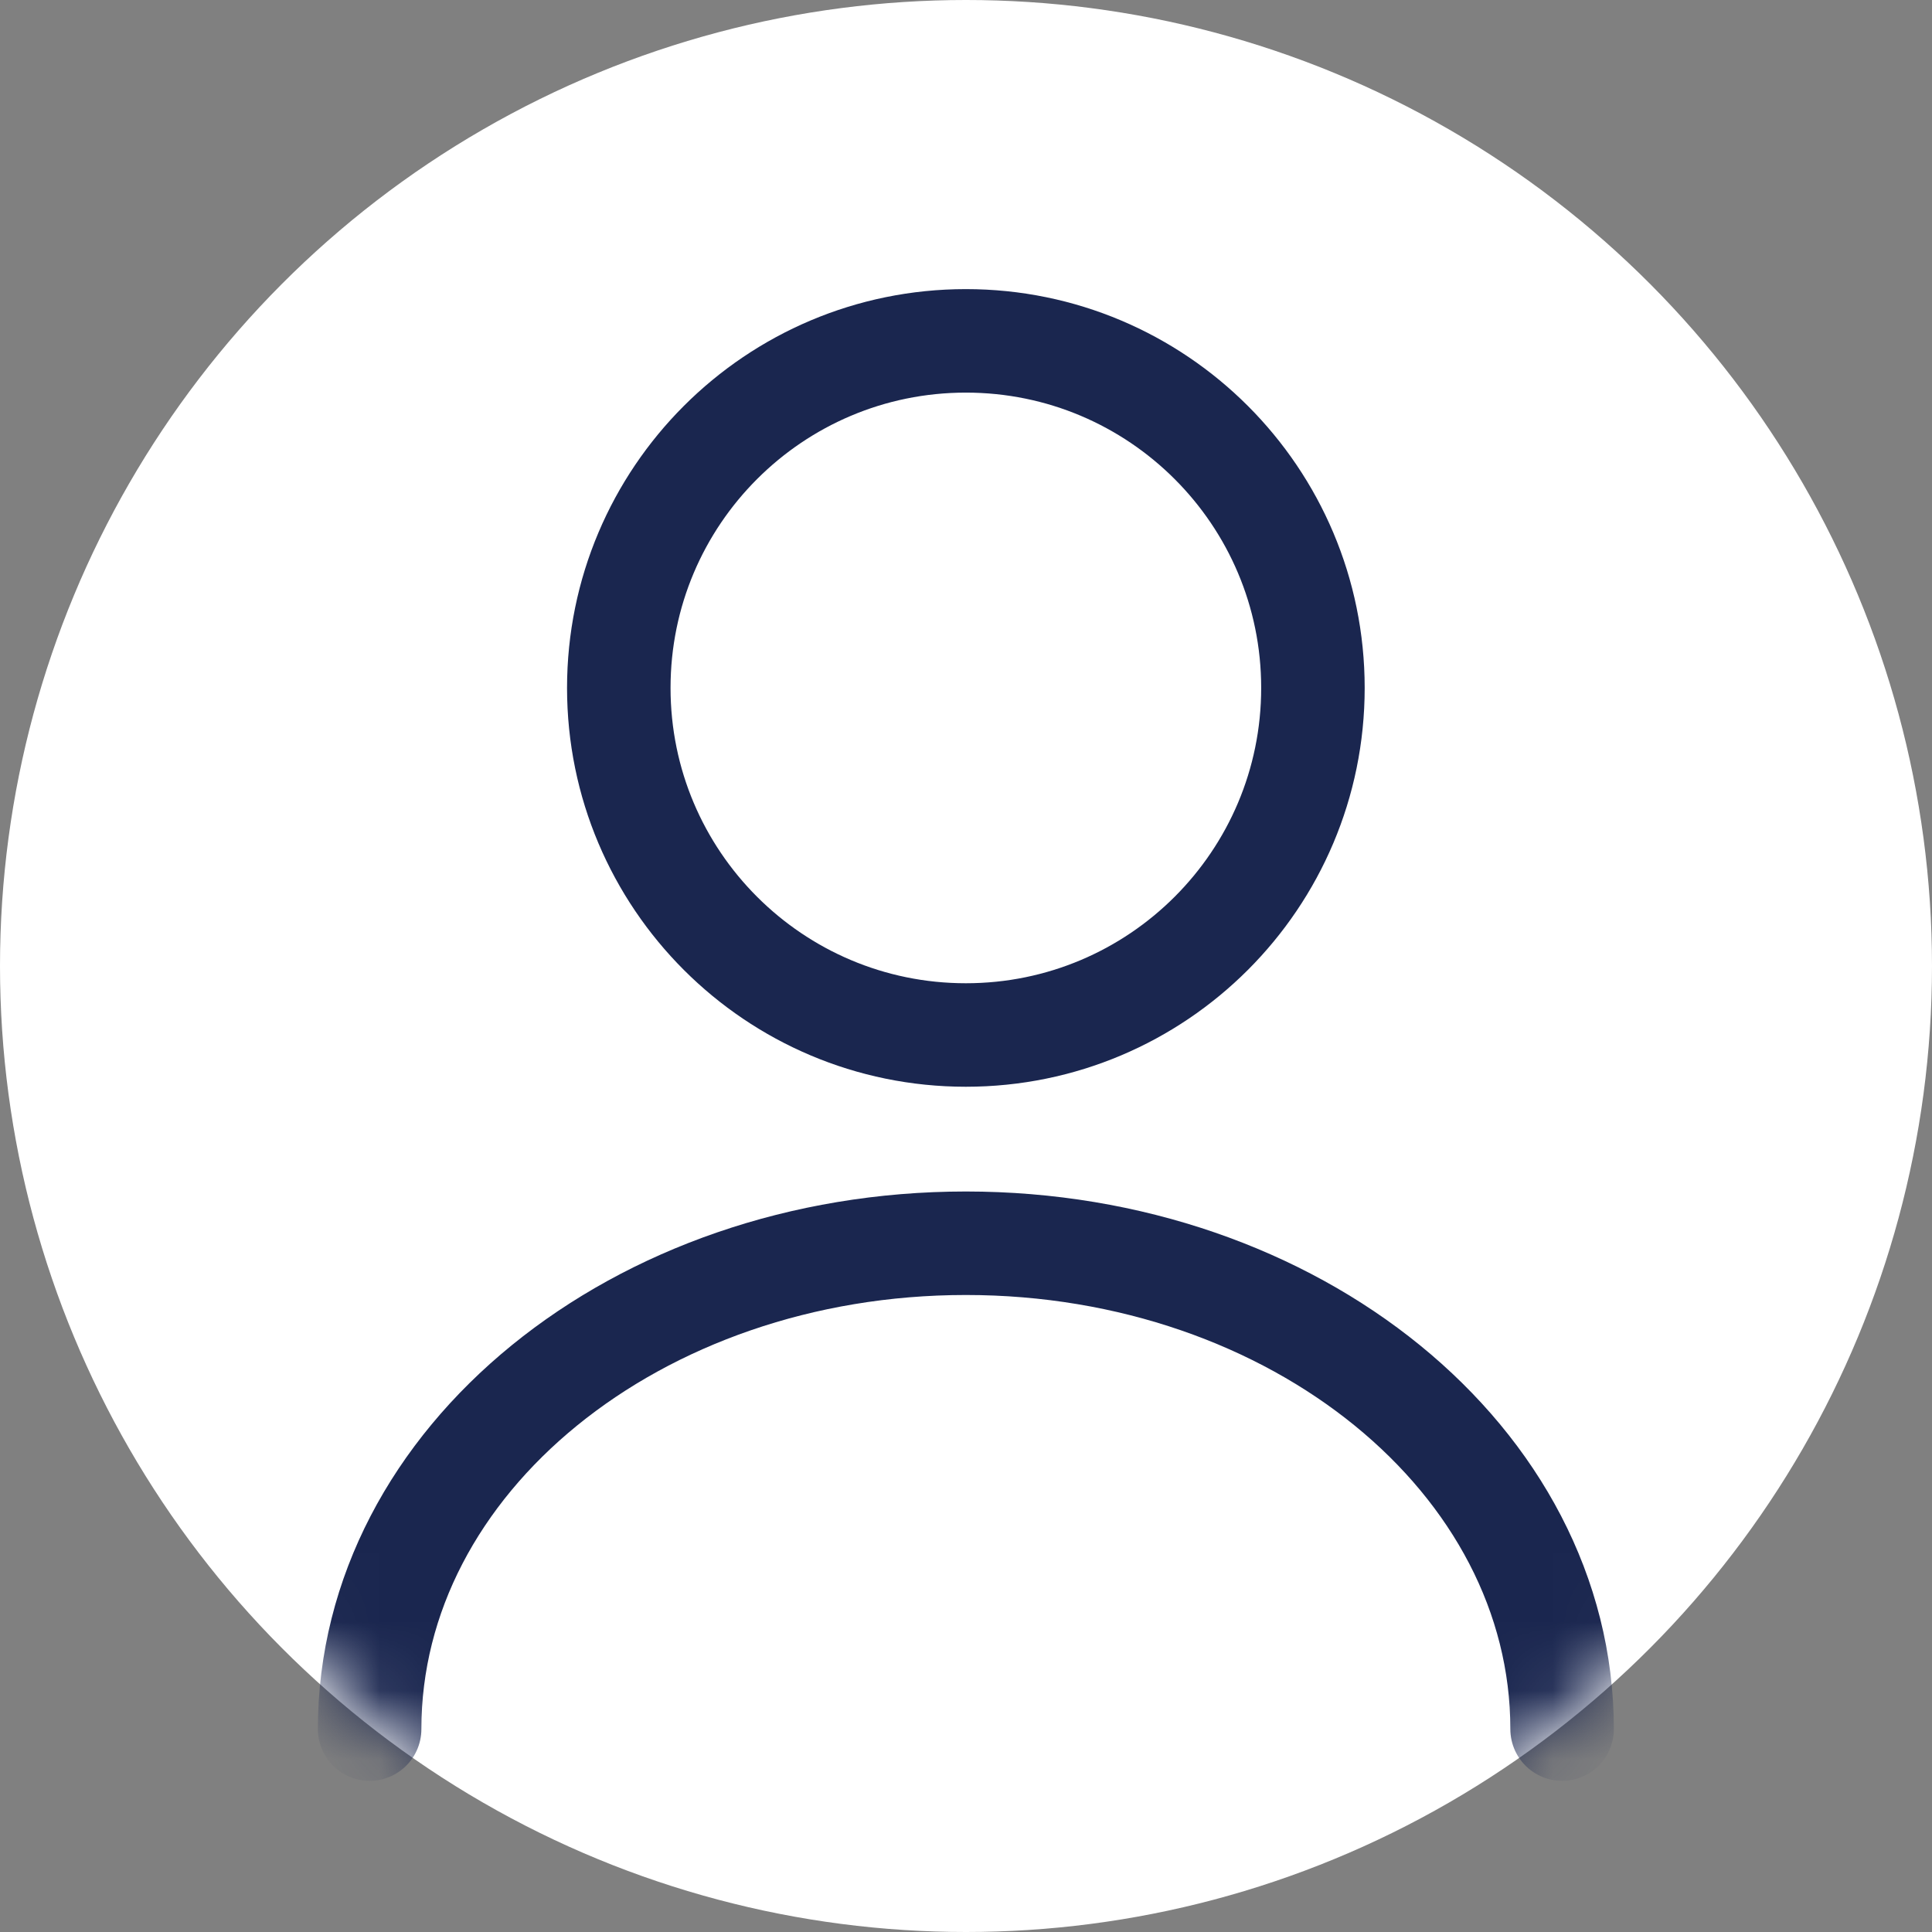 <svg width="28" height="28" viewBox="0 0 28 28" fill="none" xmlns="http://www.w3.org/2000/svg">
<rect x="0" y="0" width="28" height="28" fill="#808080" stroke="none"/>
<circle cx="14" cy="14" r="14" fill="white"/>
<mask id="mask0_3_2431" style="mask-type:alpha" maskUnits="userSpaceOnUse" x="0" y="0" width="28" height="28">
<circle cx="14" cy="14" r="14" fill="#081131"/>
</mask>
<g mask="url(#mask0_3_2431)">
<path d="M13.998 15C16.776 15 19.028 12.748 19.028 9.97C19.028 7.192 16.776 4.94 13.998 4.94C11.22 4.94 8.968 7.192 8.968 9.97C8.968 12.748 11.22 15 13.998 15Z" stroke="#1A264F" stroke-width="1.5" stroke-linecap="round" stroke-linejoin="round"/>
<path d="M22.639 25.059C22.639 21.166 18.766 18.018 13.998 18.018C9.23 18.018 5.357 21.166 5.357 25.059" stroke="#1A264F" stroke-width="1.5" stroke-linecap="round" stroke-linejoin="round"/>
</g>
</svg>
